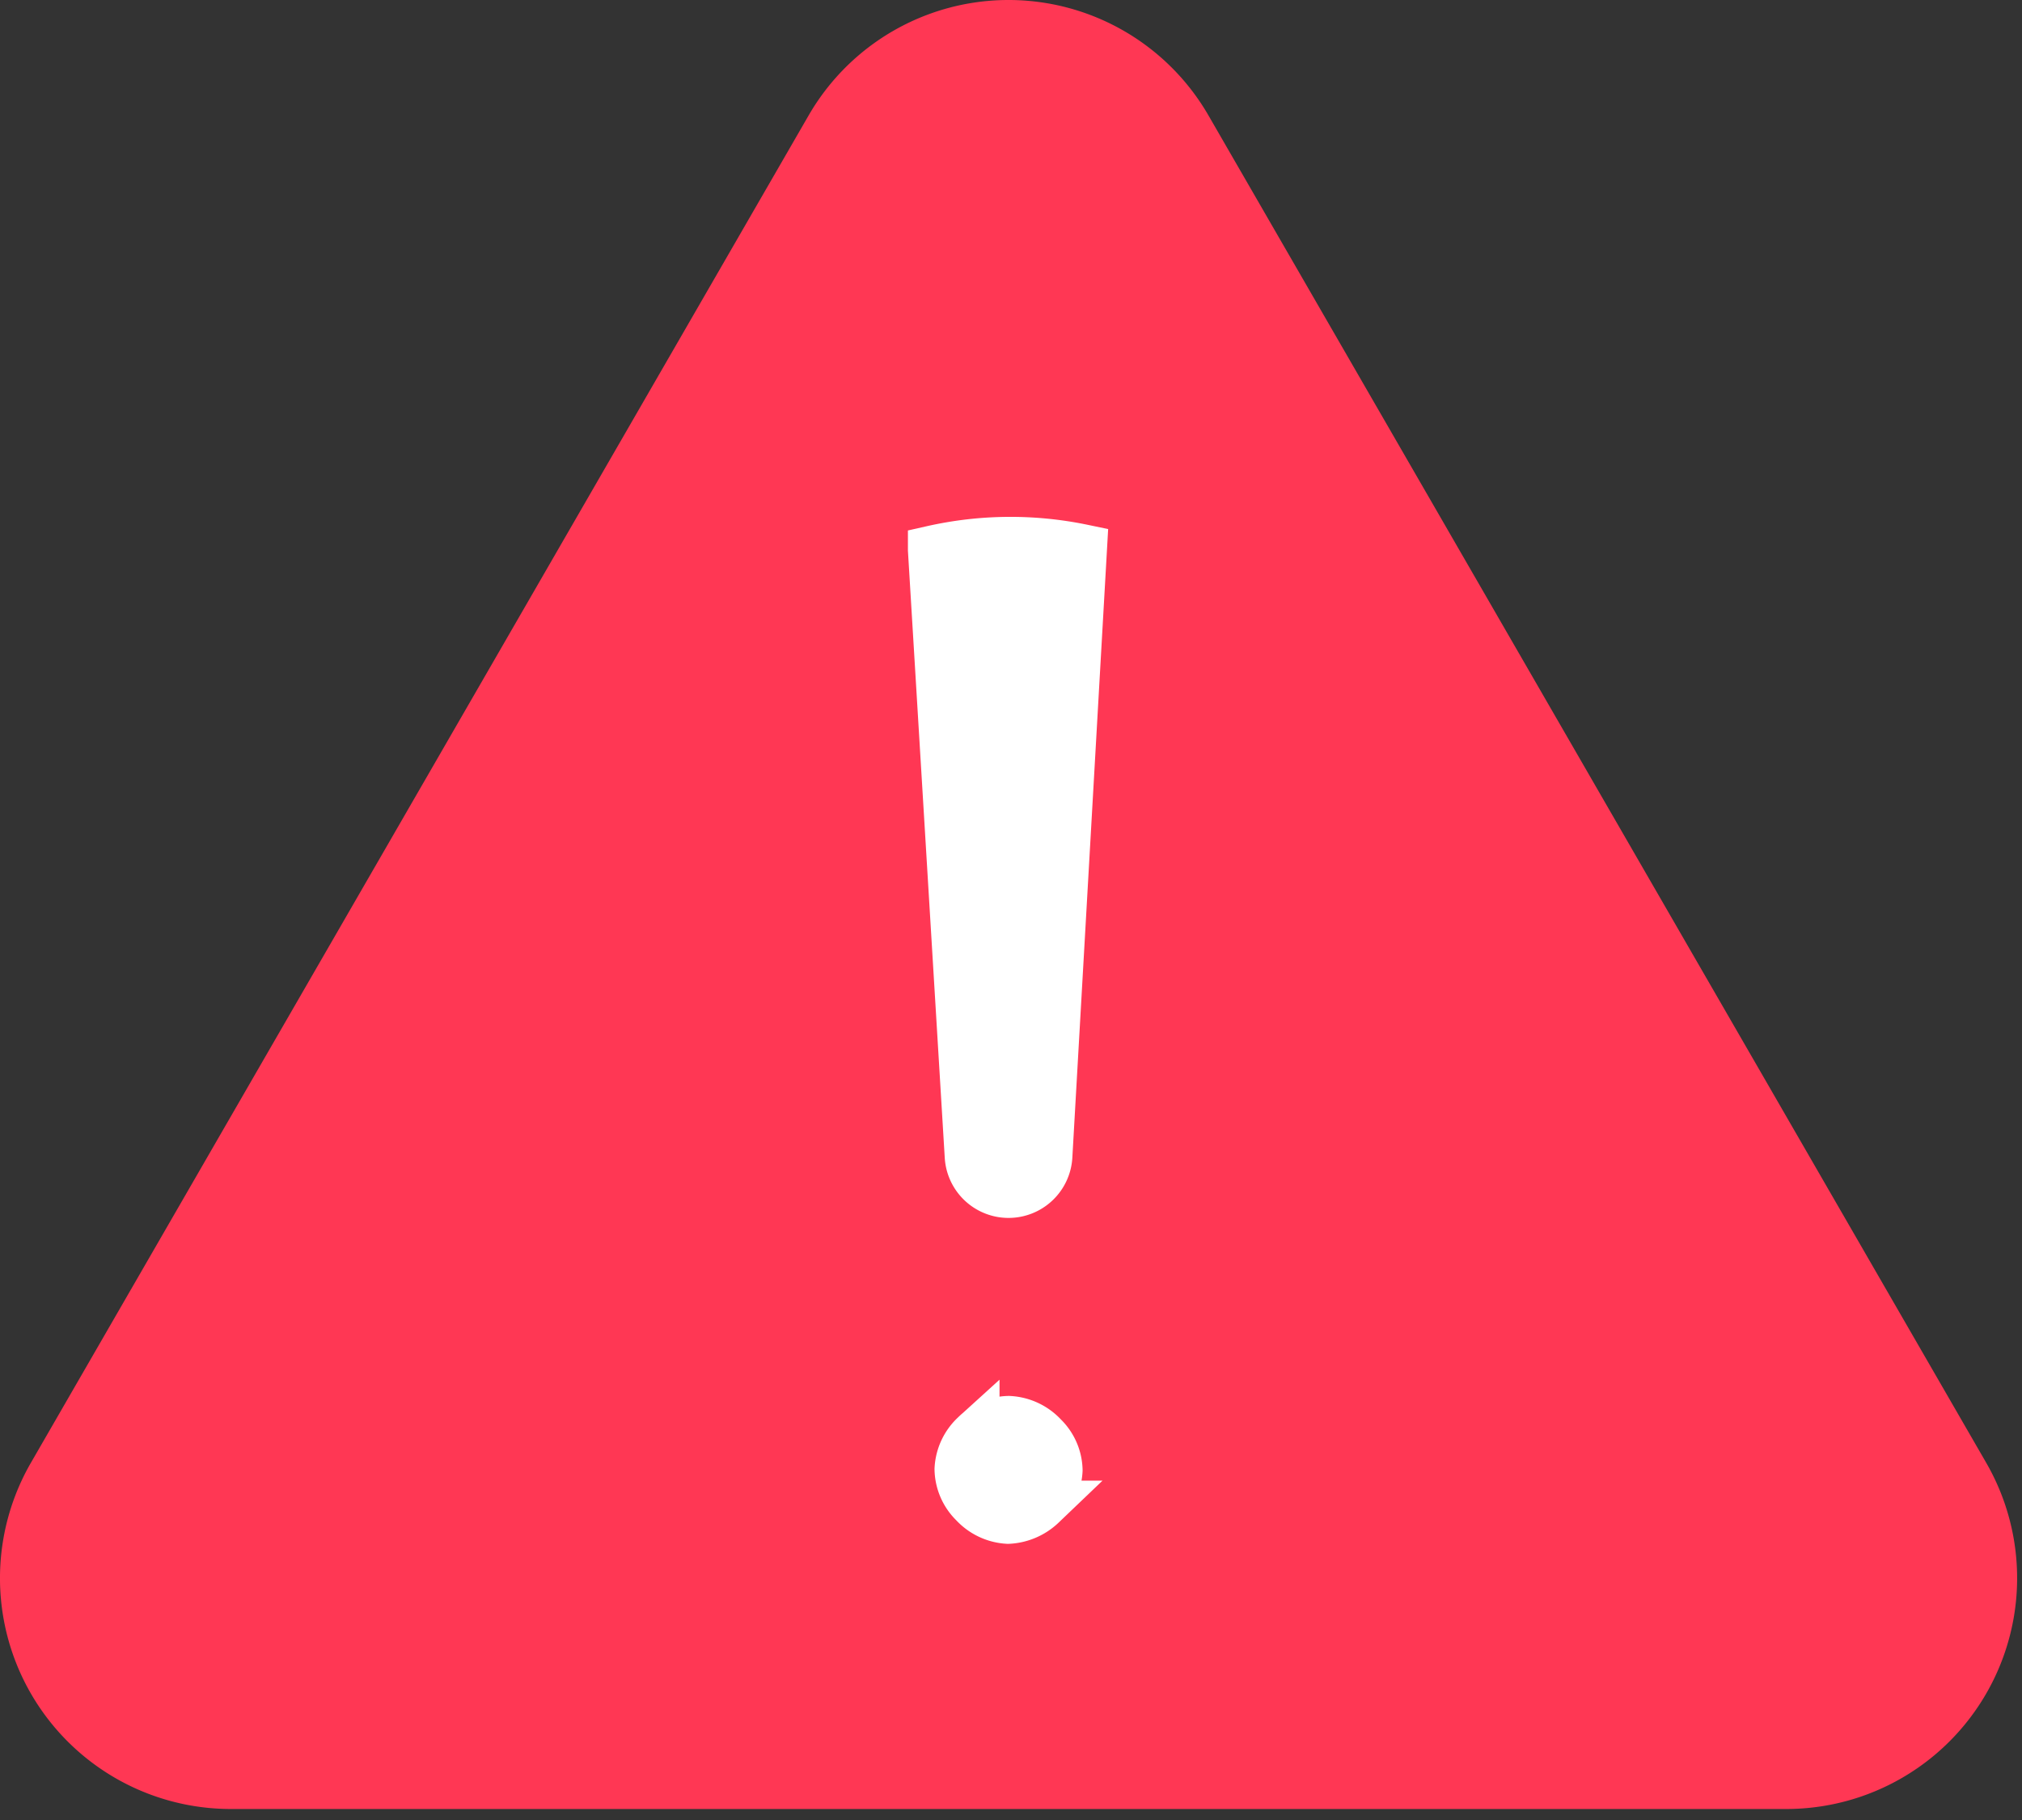 <svg width="70" height="63" xmlns="http://www.w3.org/2000/svg">
    <rect width="100%" height="100%" fill="#333333" stroke="none"/>
    <g fill-rule="nonzero" fill="none">
        <path d="m68.758 50.629-26.92-46.63a7.992 7.992 0 0 0-13.846 0L1.073 50.629a7.99 7.99 0 0 0 6.918 11.99H61.84a7.99 7.99 0 0 0 6.918-11.99z" fill="#FF3754"/>
        <path d="M36.068 52.096a1.818 1.818 0 0 1-1.17.502h-.003a1.744 1.744 0 0 1-1.186-.56 1.693 1.693 0 0 1-.514-1.182c.023-.457.226-.886.565-1.194a1.687 1.687 0 0 1 1.144-.498h.031c.454.025.88.225 1.188.558.319.308.503.729.513 1.171-.024.46-.228.892-.568 1.203zM36.282 40.037a1.37 1.37 0 0 1-2.734 0l-1.274-21.001a12.29 12.29 0 0 1 5.207-.045l-1.199 21.046z" stroke="#FFF" stroke-width="1.685" fill="#FFF"/>
    </g>
</svg>
